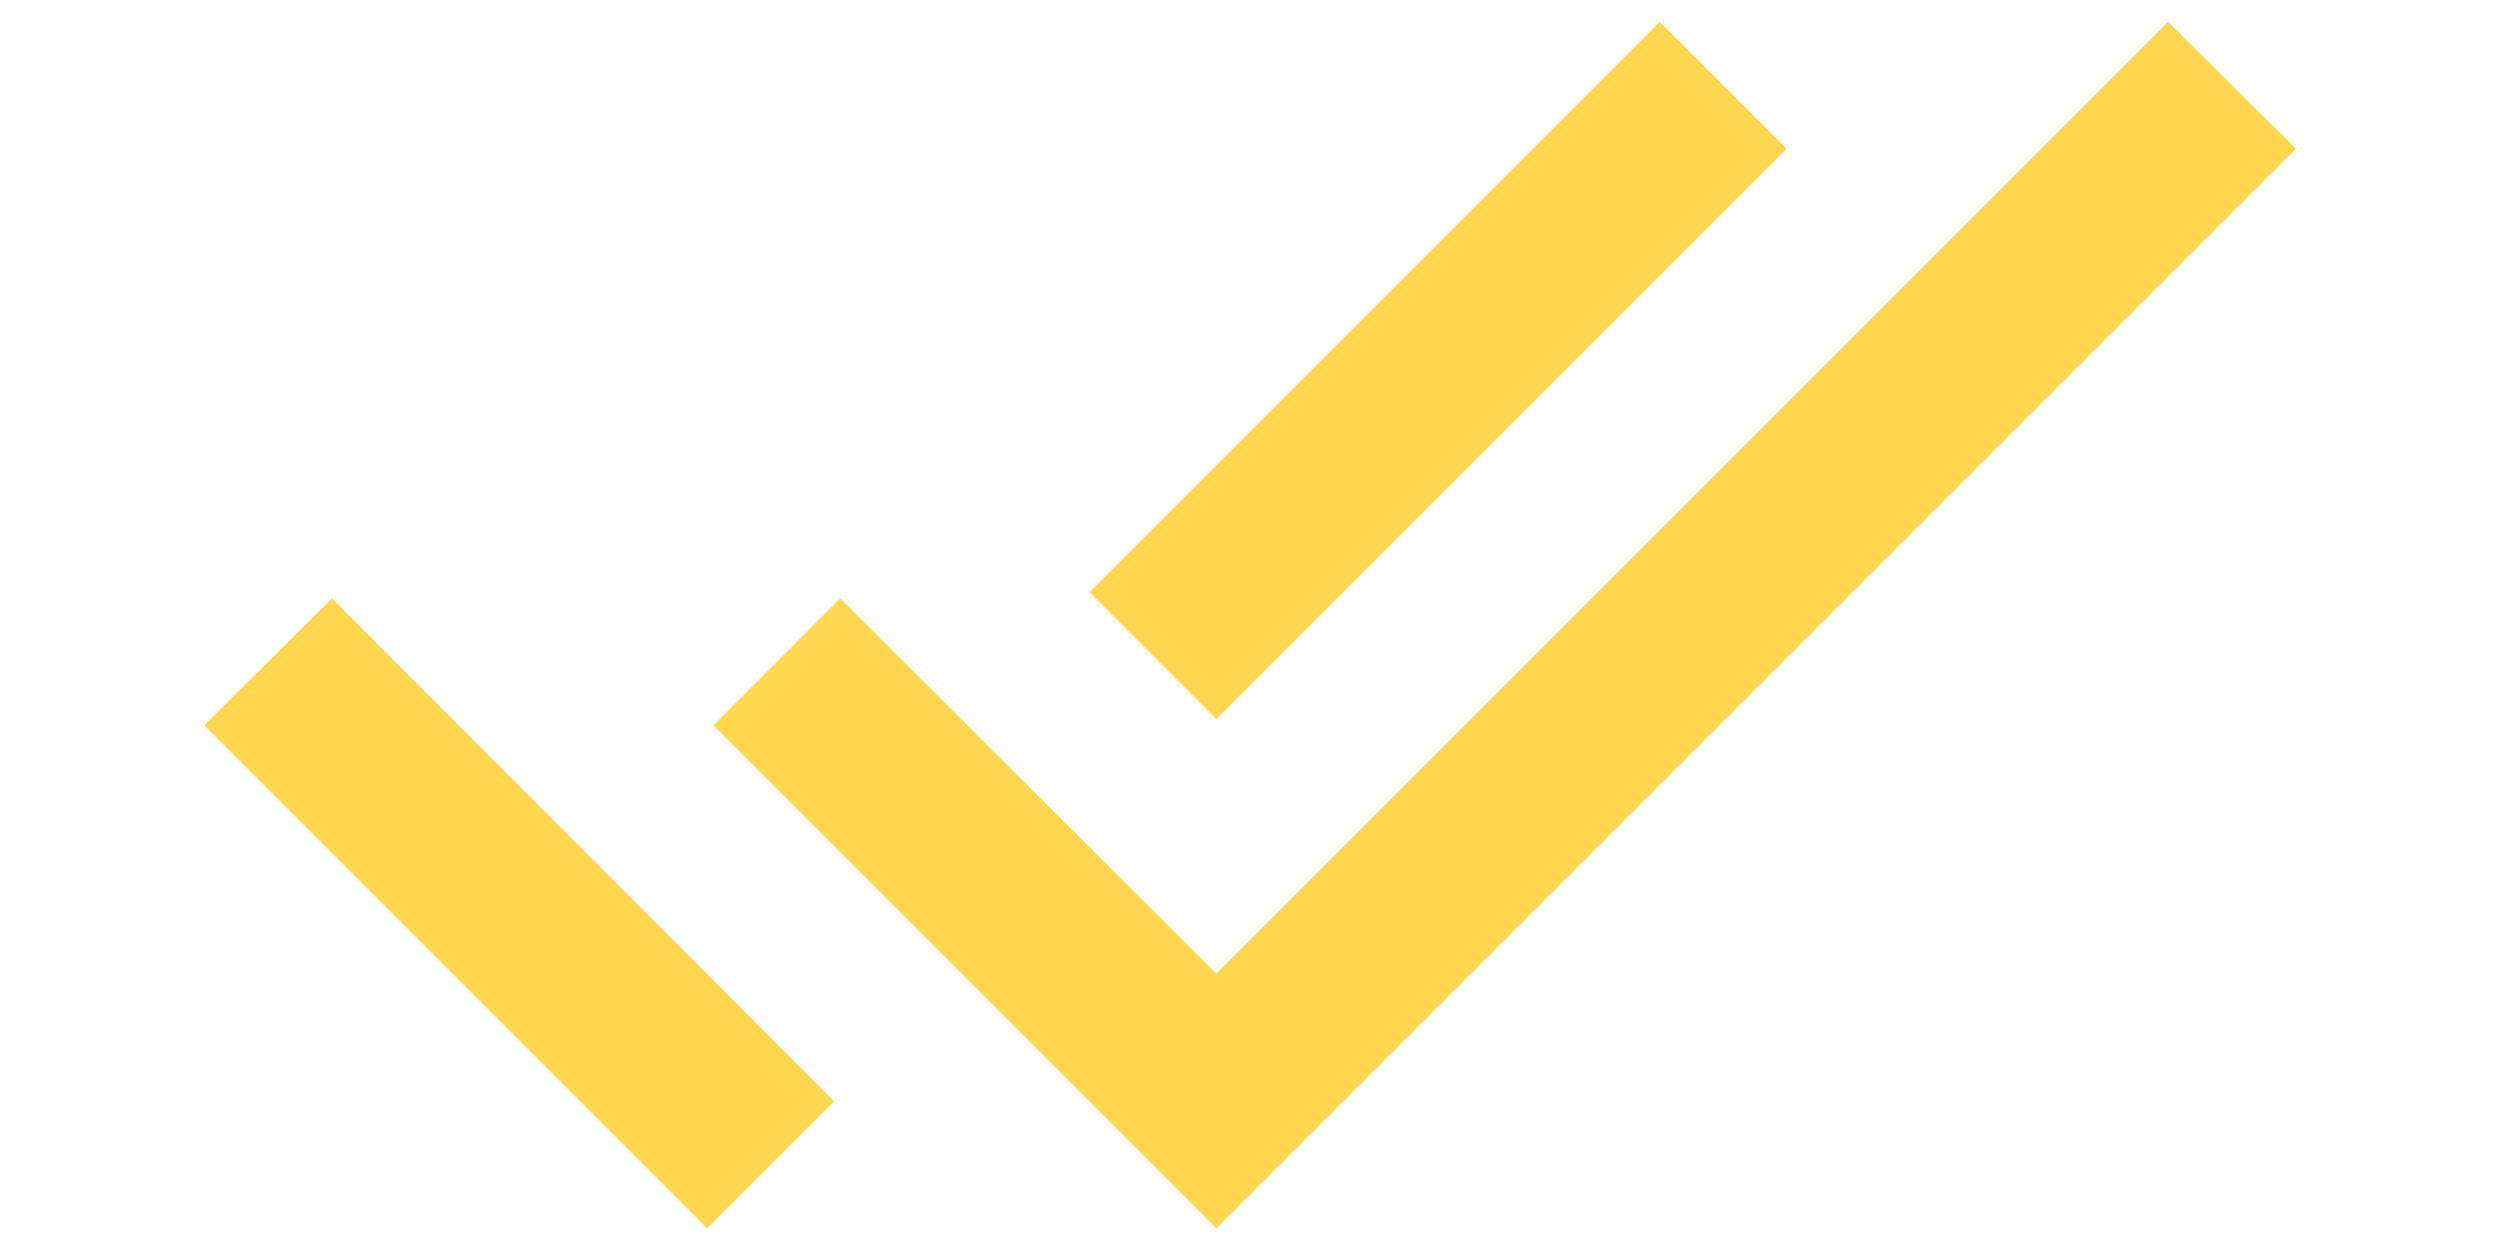 <svg width="20" height="10" viewBox="0 0 19 11" fill="none" xmlns="http://www.w3.org/2000/svg">
<path fill-rule="evenodd" clip-rule="evenodd" d="M17.579 0.192L9.203 8.568L5.894 5.266L4.778 6.383L9.203 10.808L18.703 1.308L17.579 0.192ZM14.222 1.308L13.106 0.192L8.087 5.211L9.203 6.327L14.222 1.308ZM4.722 10.808L0.297 6.383L1.421 5.266L5.839 9.692L4.722 10.808Z" fill="#FFD64D"/>
</svg>
